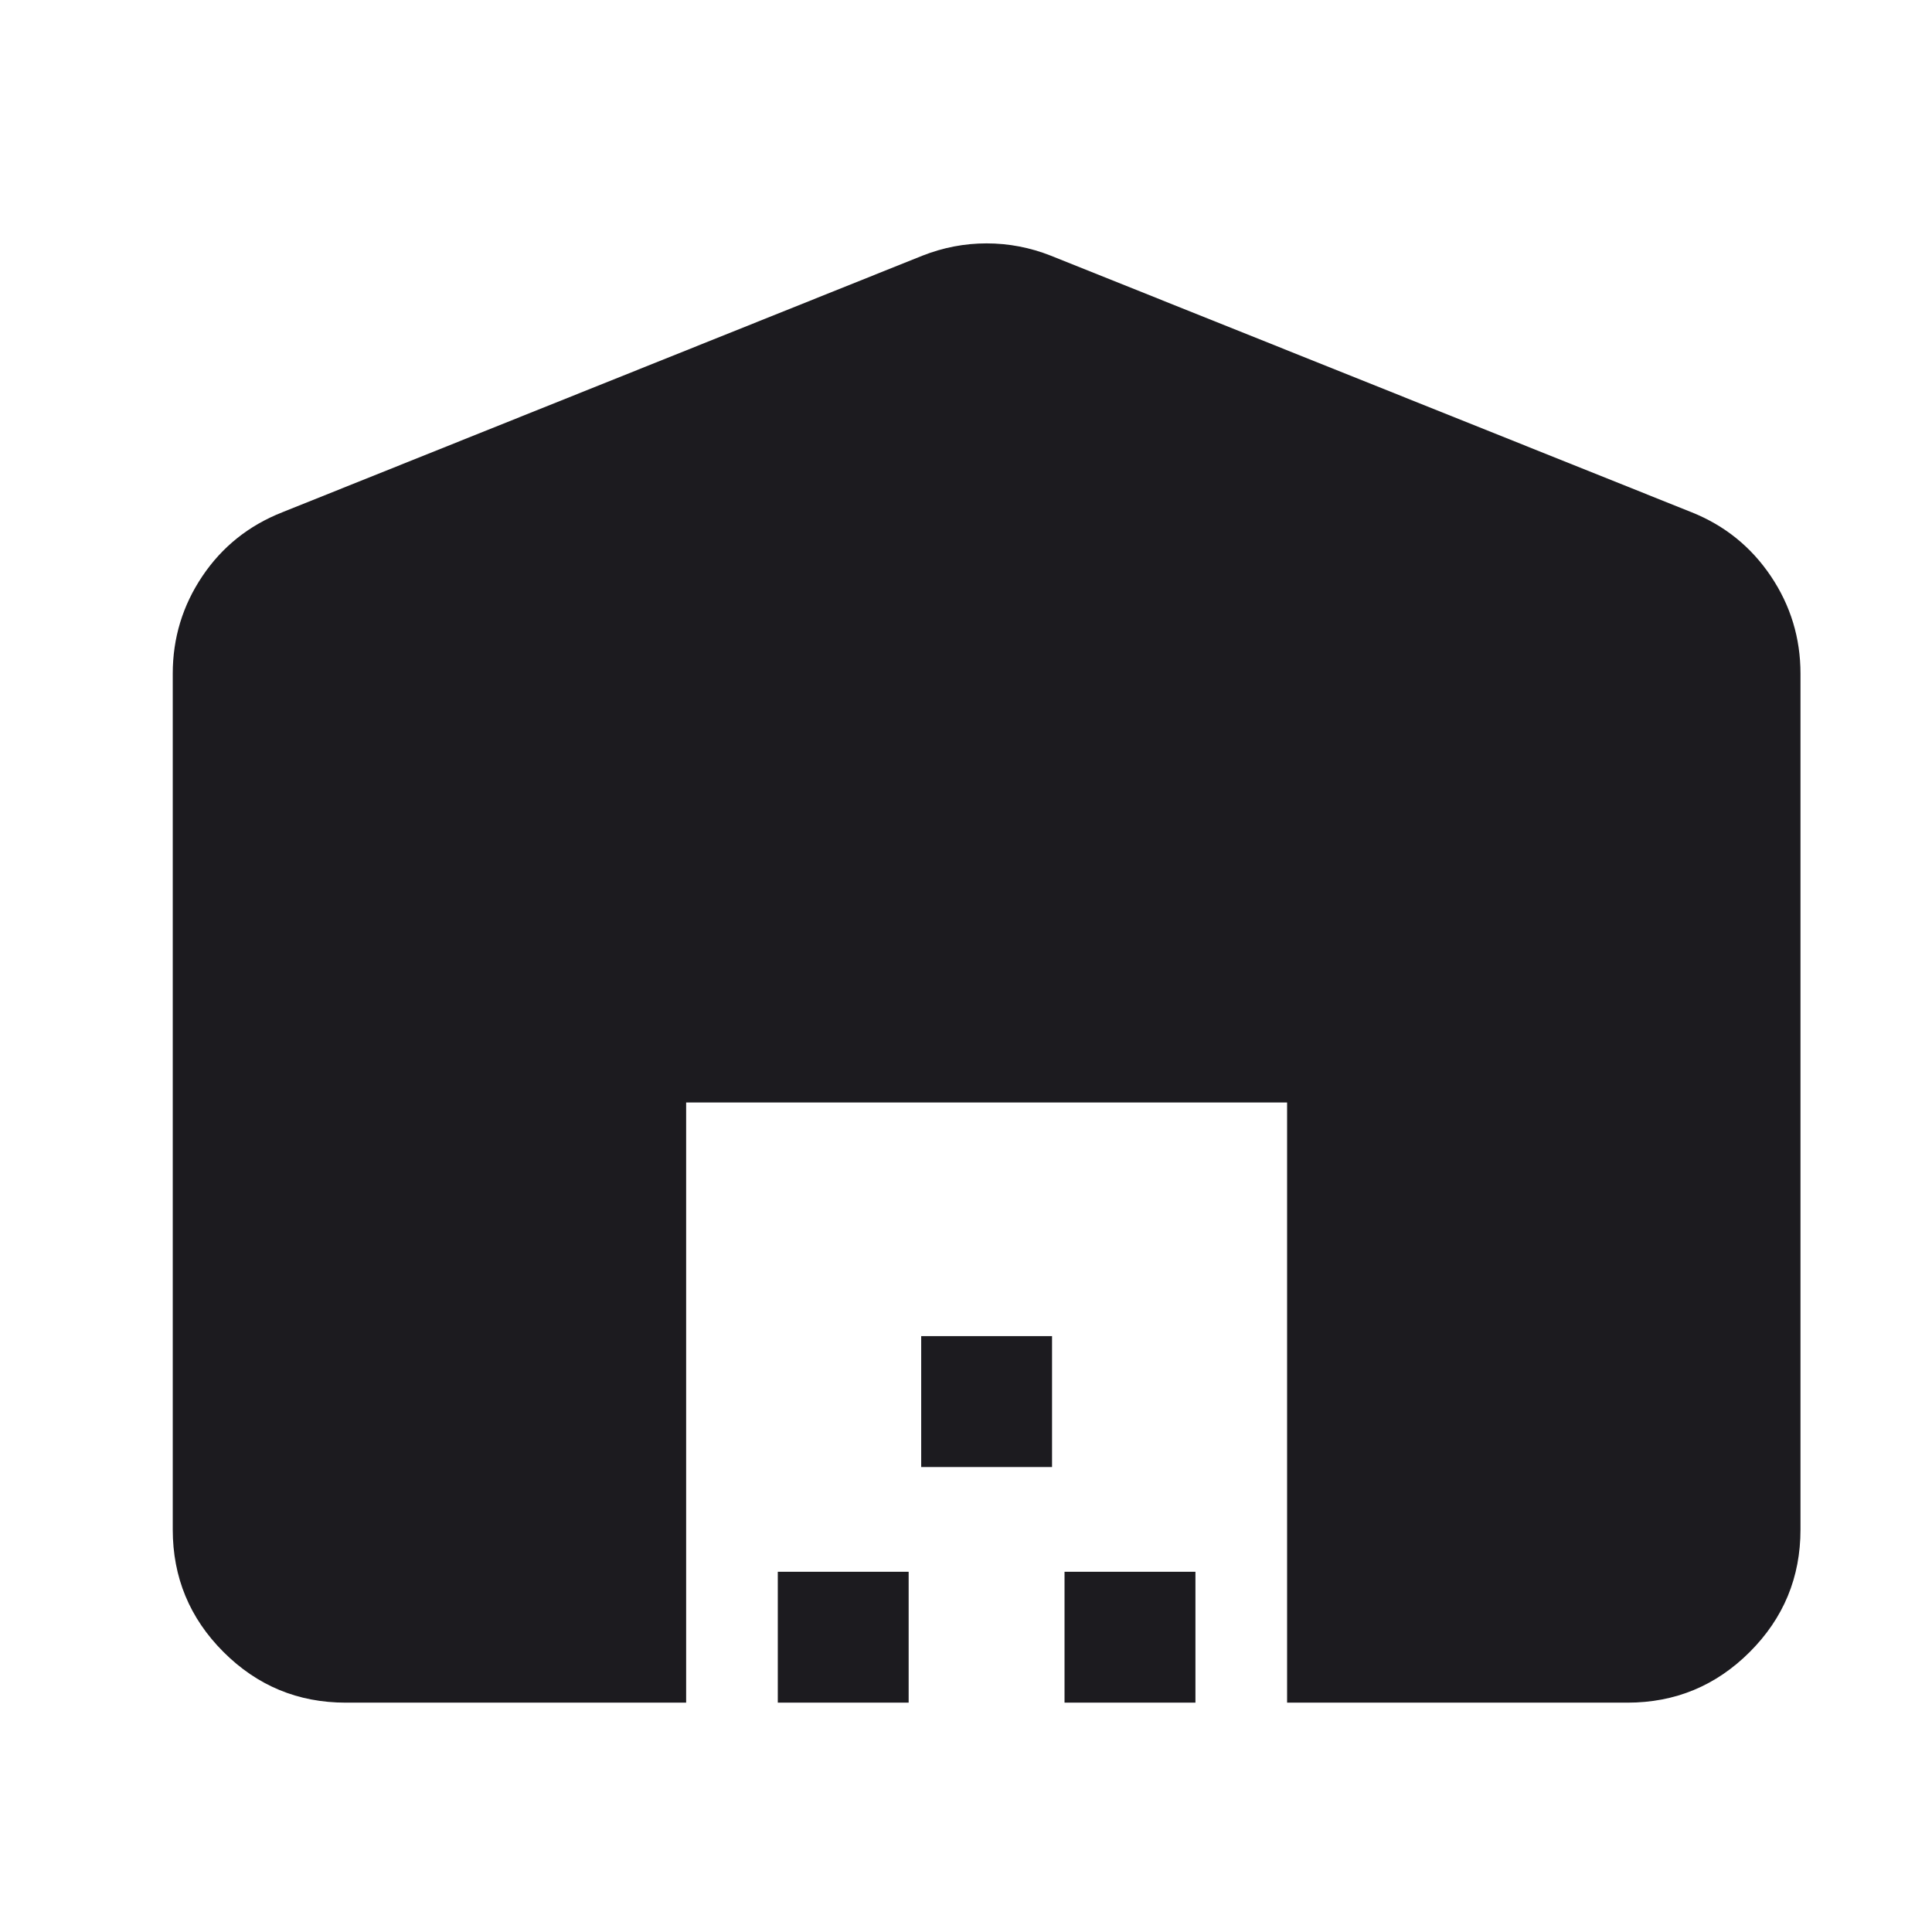 <svg width="41" height="41" viewBox="0 0 41 41" fill="none" xmlns="http://www.w3.org/2000/svg">
<mask id="mask0_956_484" style="mask-type:alpha" maskUnits="userSpaceOnUse" x="0" y="0" width="41" height="41">
<rect x="0.937" y="0.528" width="40" height="40" fill="#D9D9D9"/>
</mask>
<g mask="url(#mask0_956_484)">
<path d="M14.561 36.133H7.339C6.324 36.133 5.459 35.774 4.742 35.057C4.025 34.34 3.666 33.474 3.666 32.46V14.296C3.666 13.54 3.876 12.85 4.295 12.227C4.713 11.605 5.278 11.153 5.989 10.872L19.572 5.427C20.015 5.252 20.47 5.165 20.937 5.165C21.404 5.165 21.86 5.252 22.303 5.427L35.901 10.872C36.602 11.153 37.161 11.605 37.58 12.227C37.999 12.85 38.209 13.54 38.209 14.296V32.46C38.209 33.474 37.85 34.34 37.133 35.057C36.416 35.774 35.55 36.133 34.536 36.133H27.314V23.396H14.561V36.133ZM16.506 36.133V33.355H19.283V36.133H16.506ZM19.549 31.133V28.355H22.326V31.133H19.549ZM22.591 36.133V33.355H25.369V36.133H22.591Z" fill="#1C1B1F"/>
</g>
</svg>
